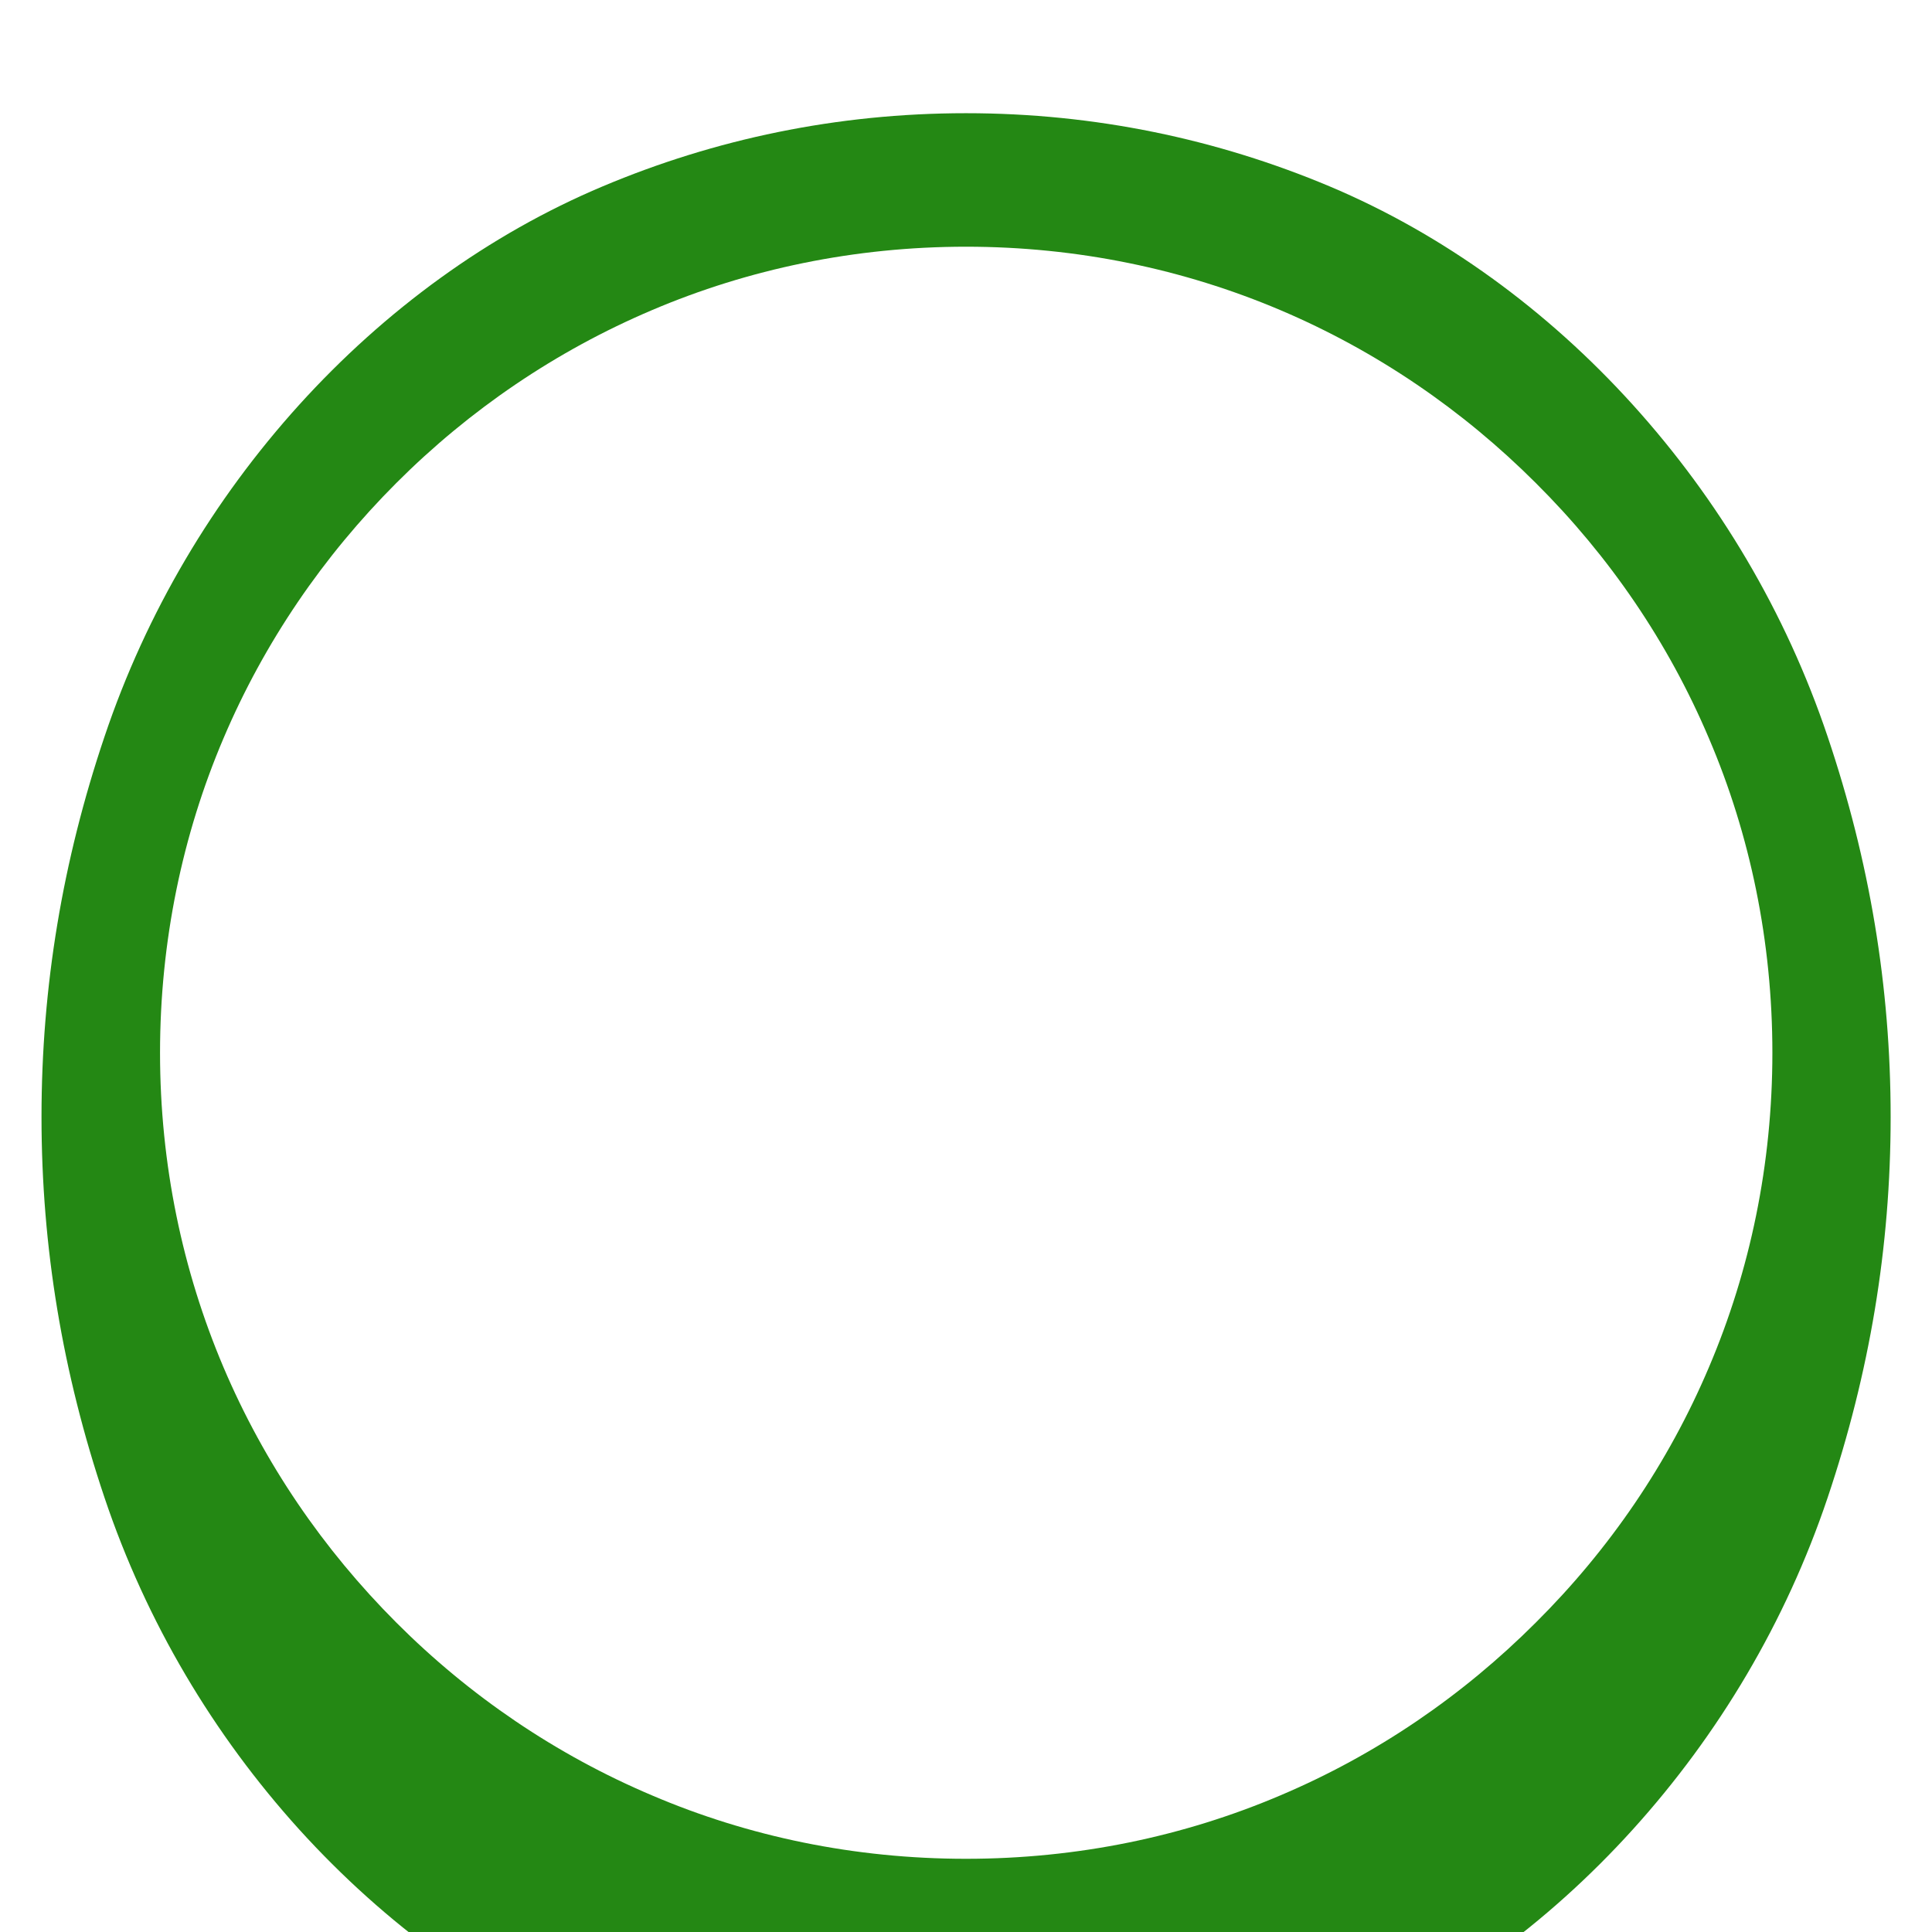 
<svg xmlns="http://www.w3.org/2000/svg" viewBox="0 0 512 512" width="100%" height="100%" fill="#248814">
  <path d="M256 30c-34.2 0-66.6 6.88-96.26 19.38C129.5 62.1 102 82.2 79.27 107.3c-22.7 25.1-40.476 54.9-51.57 87.9C16.6 228.1 11 261.4 11 296c0 34.6 5.6 67.9 16.7 100.9 11.09 33 28.87 62.8 51.57 87.9 22.76 25.1 50.23 45.2 80.47 57.9 29.7 12.5 62.1 19.4 96.3 19.4 34.2 0 66.6-6.9 96.3-19.4 30.2-12.7 57.7-32.8 80.4-57.9 22.7-25.1 40.5-54.9 51.6-87.9 11.1-33 16.7-66.3 16.7-100.9 0-34.6-5.6-67.9-16.7-100.8-11.1-33-28.9-62.8-51.6-87.9-22.7-25.1-50.2-45.2-80.4-57.92C322.6 36.88 290.2 30 256 30zm0 35.38c29.5 0 57.7 5.94 83.3 16.8 25.5 10.83 48.3 26.44 67.7 45.82 19.5 19.4 35.1 42.2 45.9 67.7 10.9 25.5 16.8 53.8 16.8 83.3 0 29.5-5.9 57.7-16.8 83.3-10.8 25.5-26.4 48.3-45.9 67.7-19.4 19.4-42.2 35-67.7 45.8-25.6 10.9-53.8 16.8-83.3 16.8-29.5 0-57.7-5.9-83.2-16.8-25.5-10.8-48.4-26.4-67.77-45.8-19.38-19.4-34.99-42.2-45.82-67.7-10.86-25.6-16.8-53.8-16.8-83.3 0-29.5 5.94-57.8 16.8-83.3 10.83-25.5 26.44-48.3 45.82-67.7 19.37-19.38 42.27-34.99 67.77-45.82 25.5-10.86 53.7-16.8 83.2-16.8z"/>
</svg>
